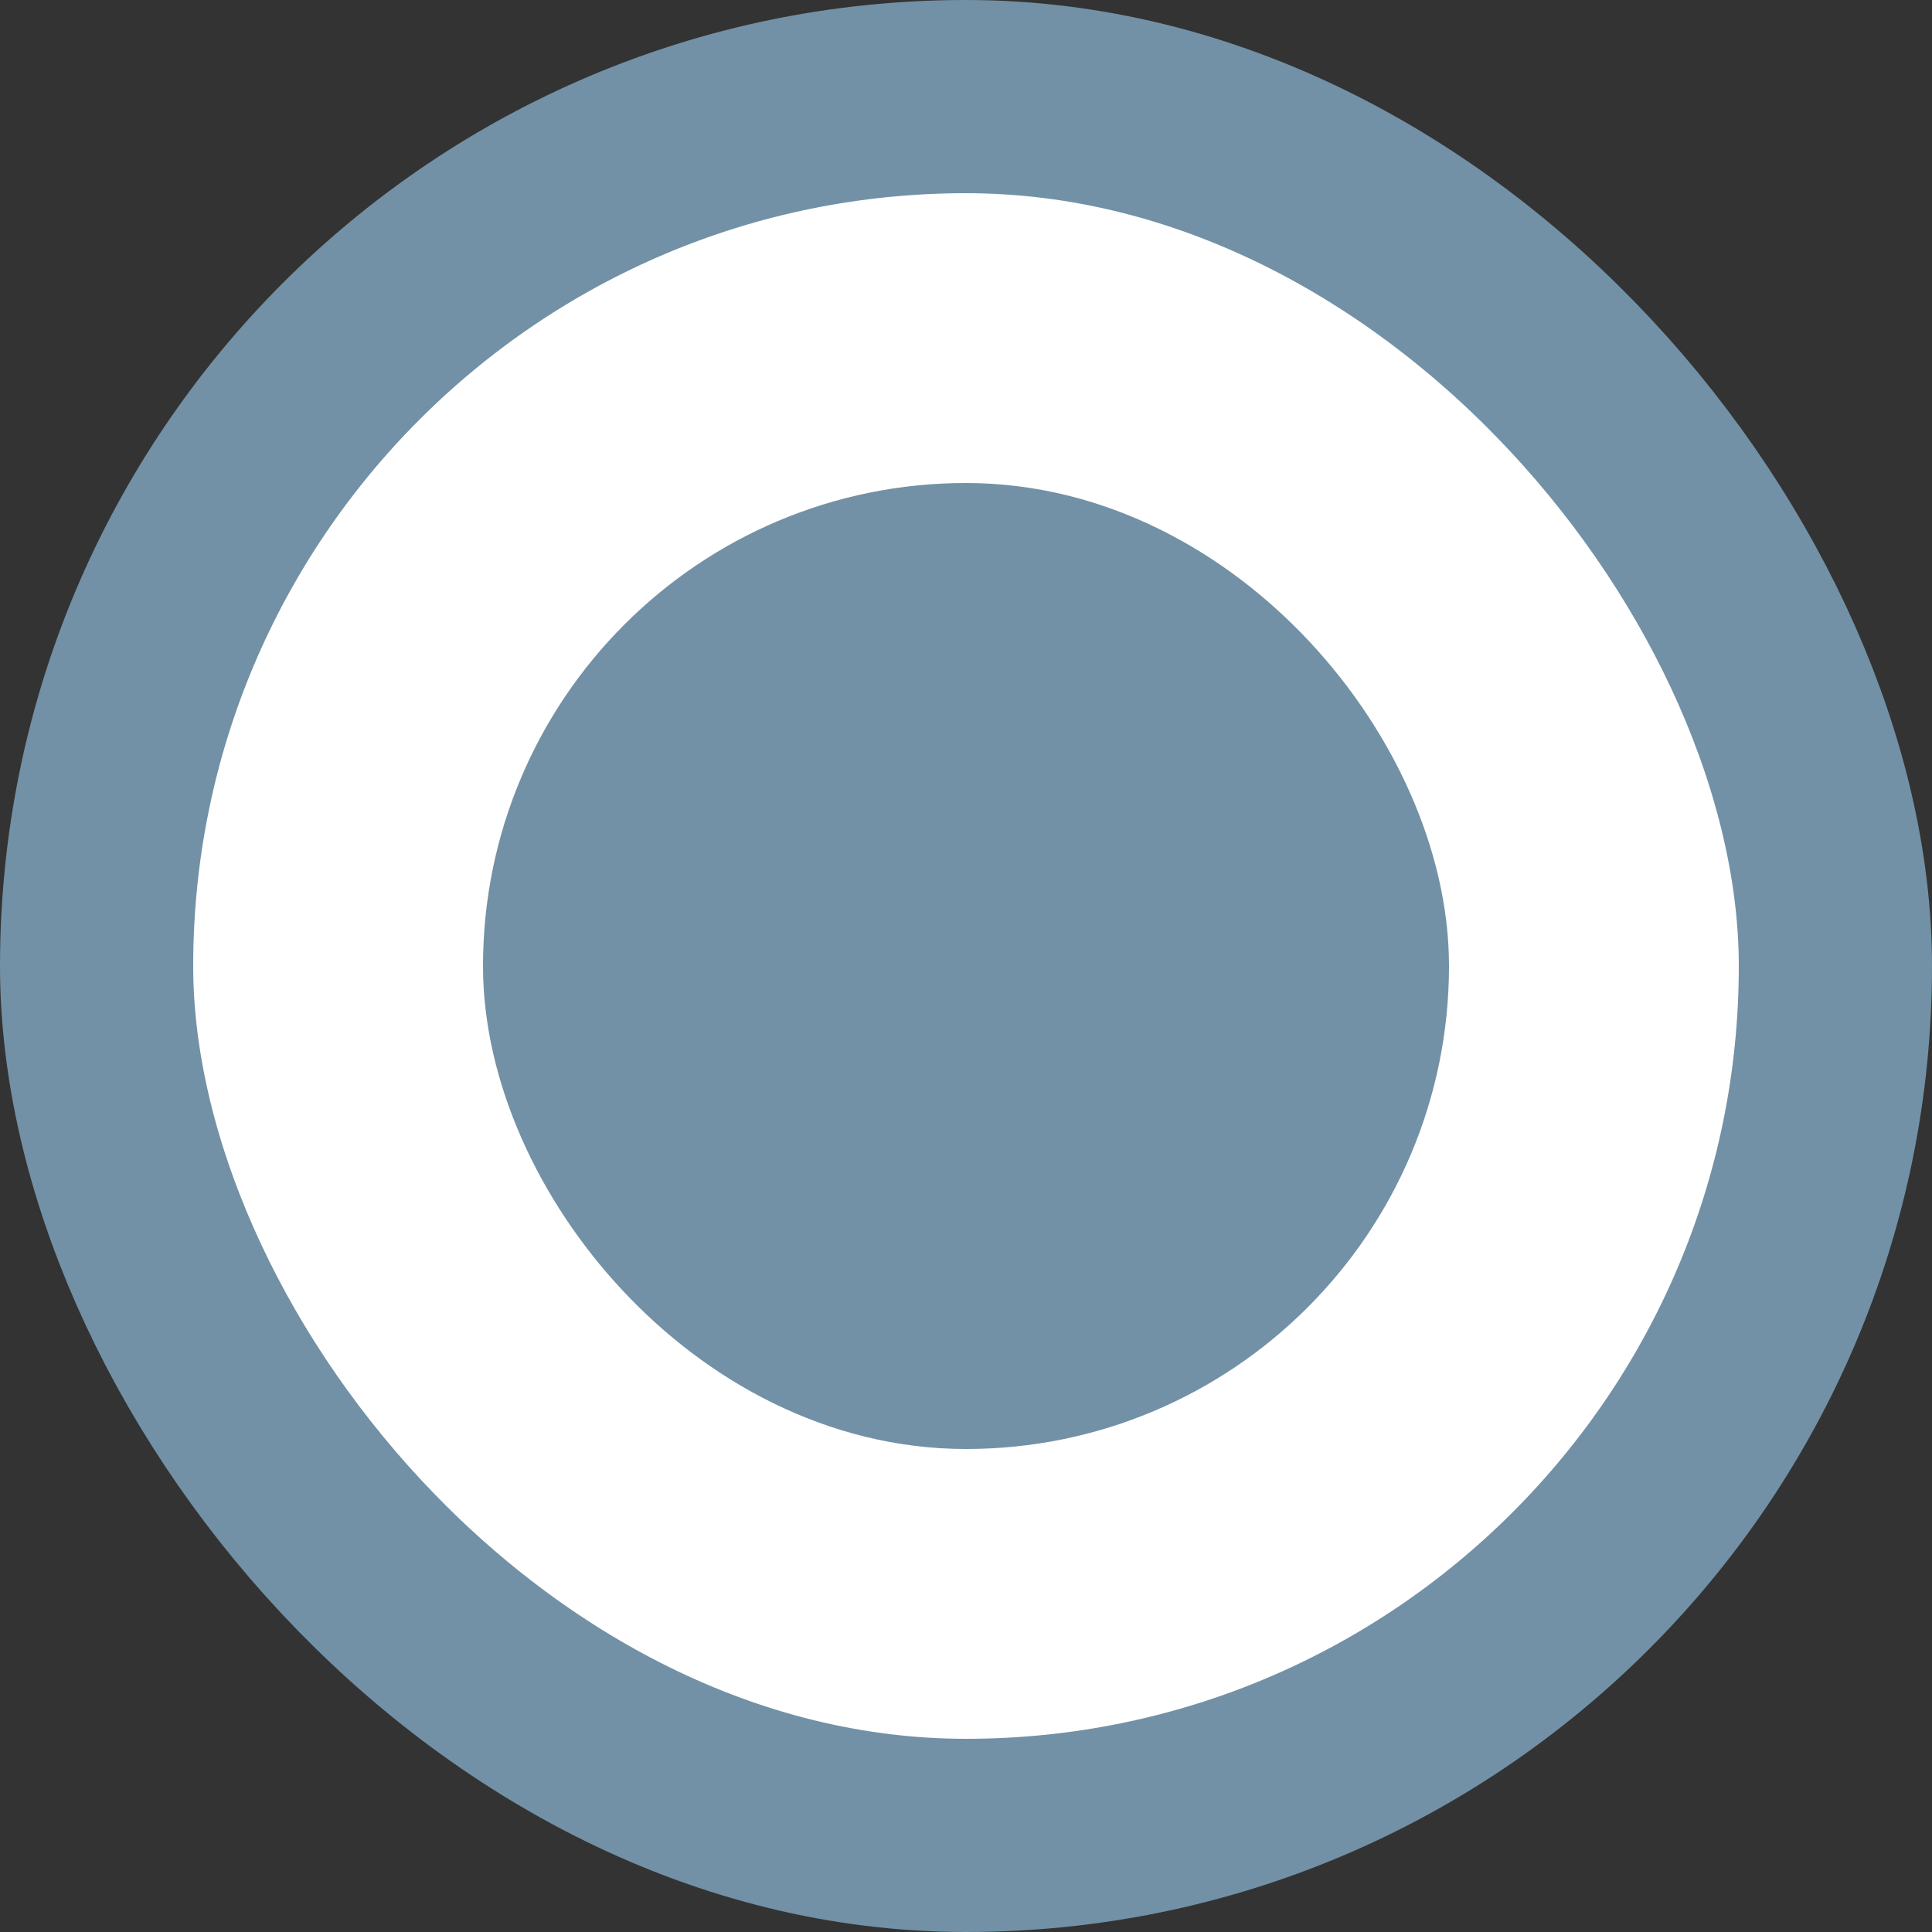 <svg width="20" height="20" fill="none" xmlns="http://www.w3.org/2000/svg"><rect width="100%" height="100%" fill="#333333" stroke="none"/><rect x="1" y="1" width="18" height="18" rx="9" fill="#fff" stroke="#7291A6" stroke-width="2"/><rect x="6" y="6" width="8" height="8" rx="4" fill="#7291A6" stroke="#7291A6" stroke-width="2"/></svg>